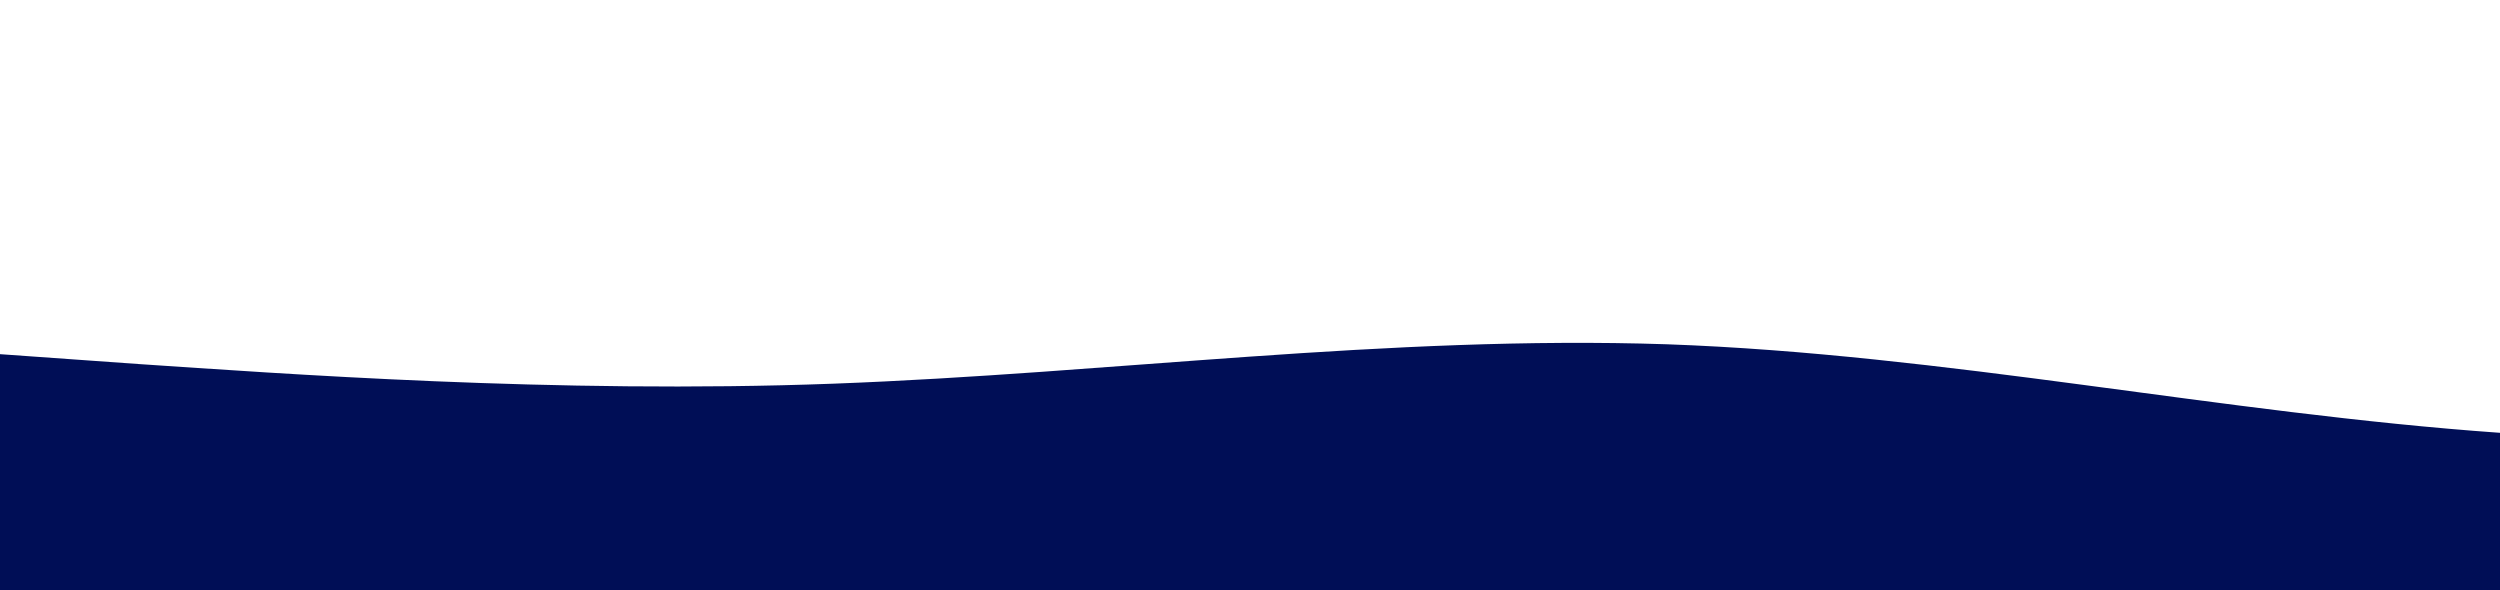 <?xml version="1.0" standalone="no"?>
<svg xmlns:xlink="http://www.w3.org/1999/xlink" id="wave" style="transform:rotate(0deg); transition: 0.3s" viewBox="0 0 1440 340" version="1.1" xmlns="http://www.w3.org/2000/svg"><defs><linearGradient id="sw-gradient-0" x1="0" x2="0" y1="1" y2="0"><stop stop-color="rgba(0, 14, 86, 1)" offset="0%"/><stop stop-color="rgba(0, 14, 86, 1)" offset="100%"/></linearGradient></defs><path style="transform:translate(0, 0px); opacity:1" fill="url(#sw-gradient-0)" d="M0,204L80,209.7C160,215,320,227,480,221C640,215,800,193,960,198.3C1120,204,1280,238,1440,249.3C1600,261,1760,249,1920,209.7C2080,170,2240,102,2400,102C2560,102,2720,170,2880,175.7C3040,181,3200,125,3360,102C3520,79,3680,91,3840,107.7C4000,125,4160,147,4320,153C4480,159,4640,147,4800,141.7C4960,136,5120,136,5280,113.3C5440,91,5600,45,5760,34C5920,23,6080,45,6240,68C6400,91,6560,113,6720,153C6880,193,7040,249,7200,232.3C7360,215,7520,125,7680,79.3C7840,34,8000,34,8160,68C8320,102,8480,170,8640,187C8800,204,8960,170,9120,164.3C9280,159,9440,181,9600,175.7C9760,170,9920,136,10080,107.7C10240,79,10400,57,10560,62.3C10720,68,10880,102,11040,141.7C11200,181,11360,227,11440,249.3L11520,272L11520,340L11440,340C11360,340,11200,340,11040,340C10880,340,10720,340,10560,340C10400,340,10240,340,10080,340C9920,340,9760,340,9600,340C9440,340,9280,340,9120,340C8960,340,8800,340,8640,340C8480,340,8320,340,8160,340C8000,340,7840,340,7680,340C7520,340,7360,340,7200,340C7040,340,6880,340,6720,340C6560,340,6400,340,6240,340C6080,340,5920,340,5760,340C5600,340,5440,340,5280,340C5120,340,4960,340,4800,340C4640,340,4480,340,4320,340C4160,340,4000,340,3840,340C3680,340,3520,340,3360,340C3200,340,3040,340,2880,340C2720,340,2560,340,2400,340C2240,340,2080,340,1920,340C1760,340,1600,340,1440,340C1280,340,1120,340,960,340C800,340,640,340,480,340C320,340,160,340,80,340L0,340Z"/></svg>